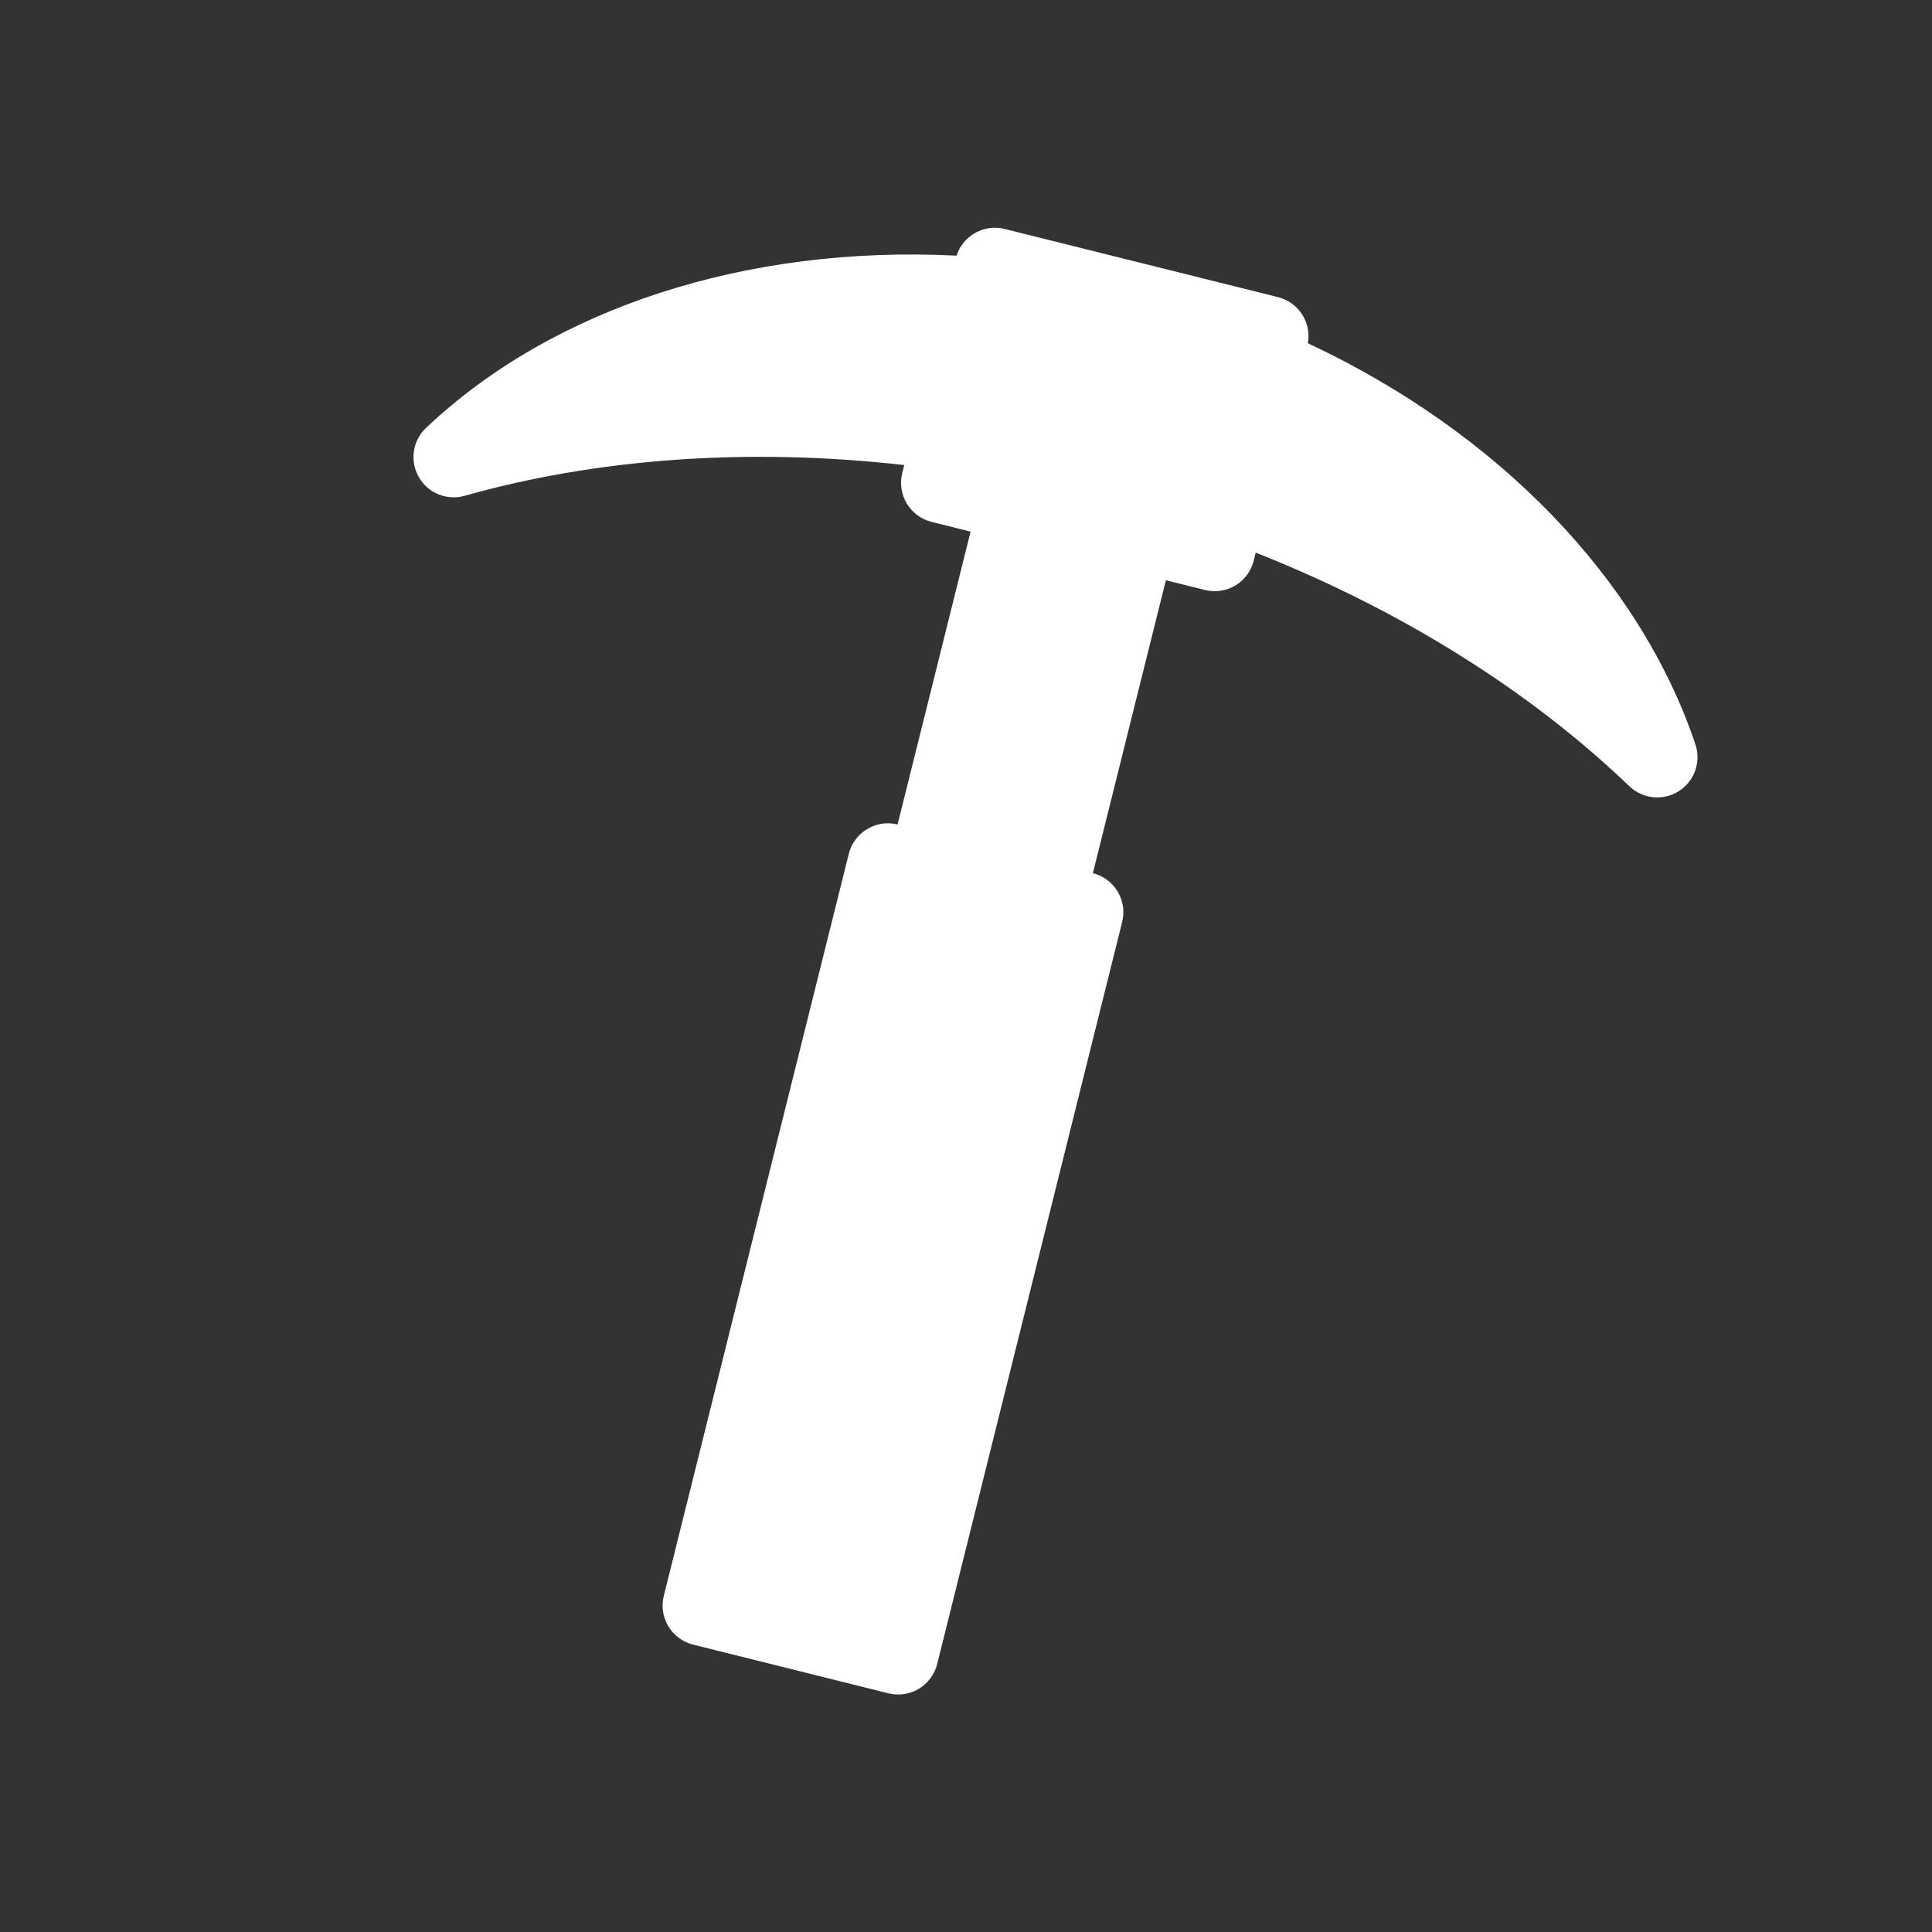 <?xml version="1.0" encoding="utf-8"?><!-- Uploaded to: SVG Repo, www.svgrepo.com, Generator: SVG Repo Mixer Tools -->
<svg width="40px" height="40px" viewBox="0 0 24 24" fill="none" xmlns="http://www.w3.org/2000/svg">
<rect x="0" y="0" width="24" height="24" fill="#333333" stroke="none"/>
<path d="M12.101 2.901C12.215 2.832 12.351 2.812 12.479 2.844L15.876 3.691C16.132 3.755 16.293 4.007 16.247 4.264C18.611 5.371 20.371 7.195 21.061 9.247C21.134 9.465 21.049 9.705 20.855 9.828C20.66 9.951 20.407 9.926 20.241 9.767C19.03 8.606 17.447 7.596 15.599 6.865L15.574 6.965C15.542 7.094 15.46 7.204 15.347 7.273C15.233 7.341 15.097 7.361 14.968 7.329L14.483 7.208L13.576 10.847C13.844 10.914 14.007 11.185 13.94 11.453L11.642 20.671C11.61 20.8 11.528 20.91 11.414 20.979C11.3 21.047 11.164 21.067 11.036 21.035L8.61 20.43C8.342 20.363 8.179 20.092 8.246 19.824L10.544 10.606C10.576 10.478 10.658 10.367 10.772 10.299C10.885 10.23 11.021 10.21 11.15 10.242L12.057 6.604L11.572 6.483C11.304 6.416 11.141 6.144 11.208 5.876L11.233 5.777C9.259 5.554 7.386 5.703 5.772 6.159C5.551 6.222 5.315 6.125 5.202 5.925C5.088 5.725 5.125 5.473 5.293 5.315C6.865 3.827 9.275 3.043 11.883 3.176C11.92 3.061 11.997 2.963 12.101 2.901Z" fill="white"/>
</svg>